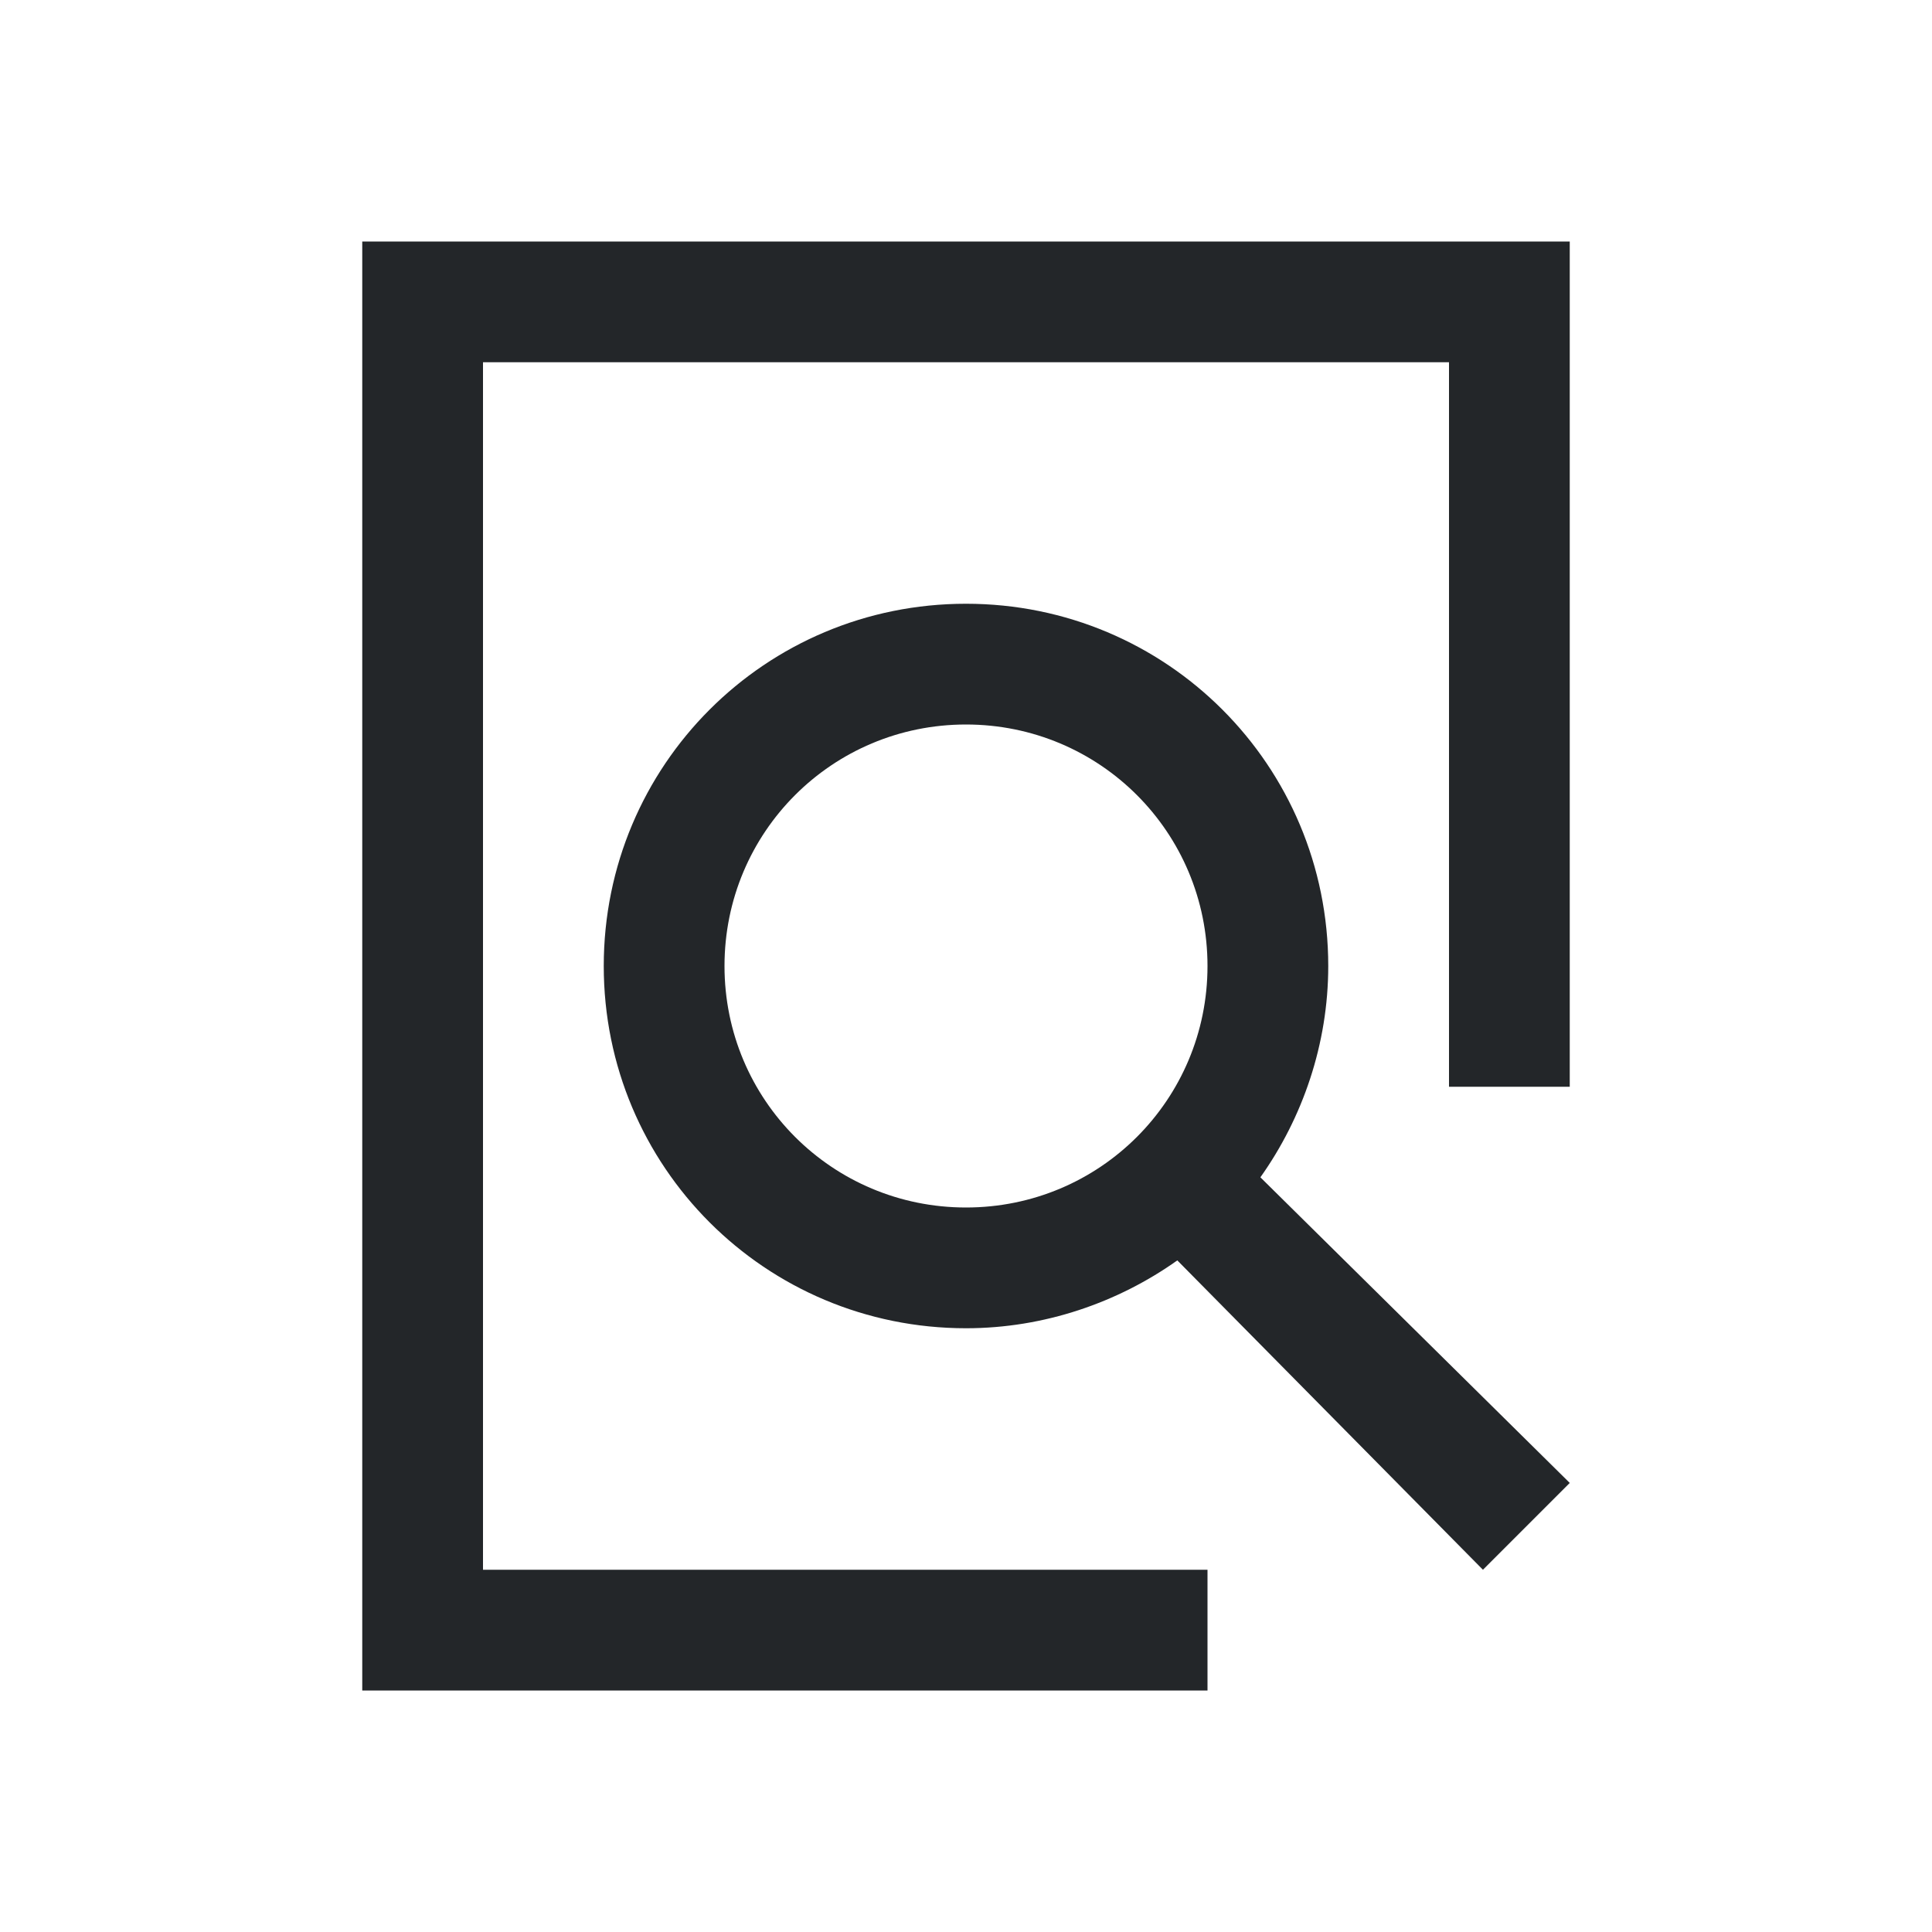 <svg viewBox="0 0 16 16" xmlns="http://www.w3.org/2000/svg">/&gt;<path d="m3 2v12h7v-1h-6v-10h8v6h1v-7zm5 3c-1.662 0-3 1.338-3 3s1.338 3 3 3c.649 0 1.26-.214 1.75-.562l2.531 2.562.719-.719-2.562-2.531c.348-.49.562-1.101.562-1.75 0-1.662-1.338-3-3-3zm0 1c1.108 0 2 .892 2 2s-.892 2-2 2-2-.892-2-2 .892-2 2-2z" fill="#232629"/></svg>